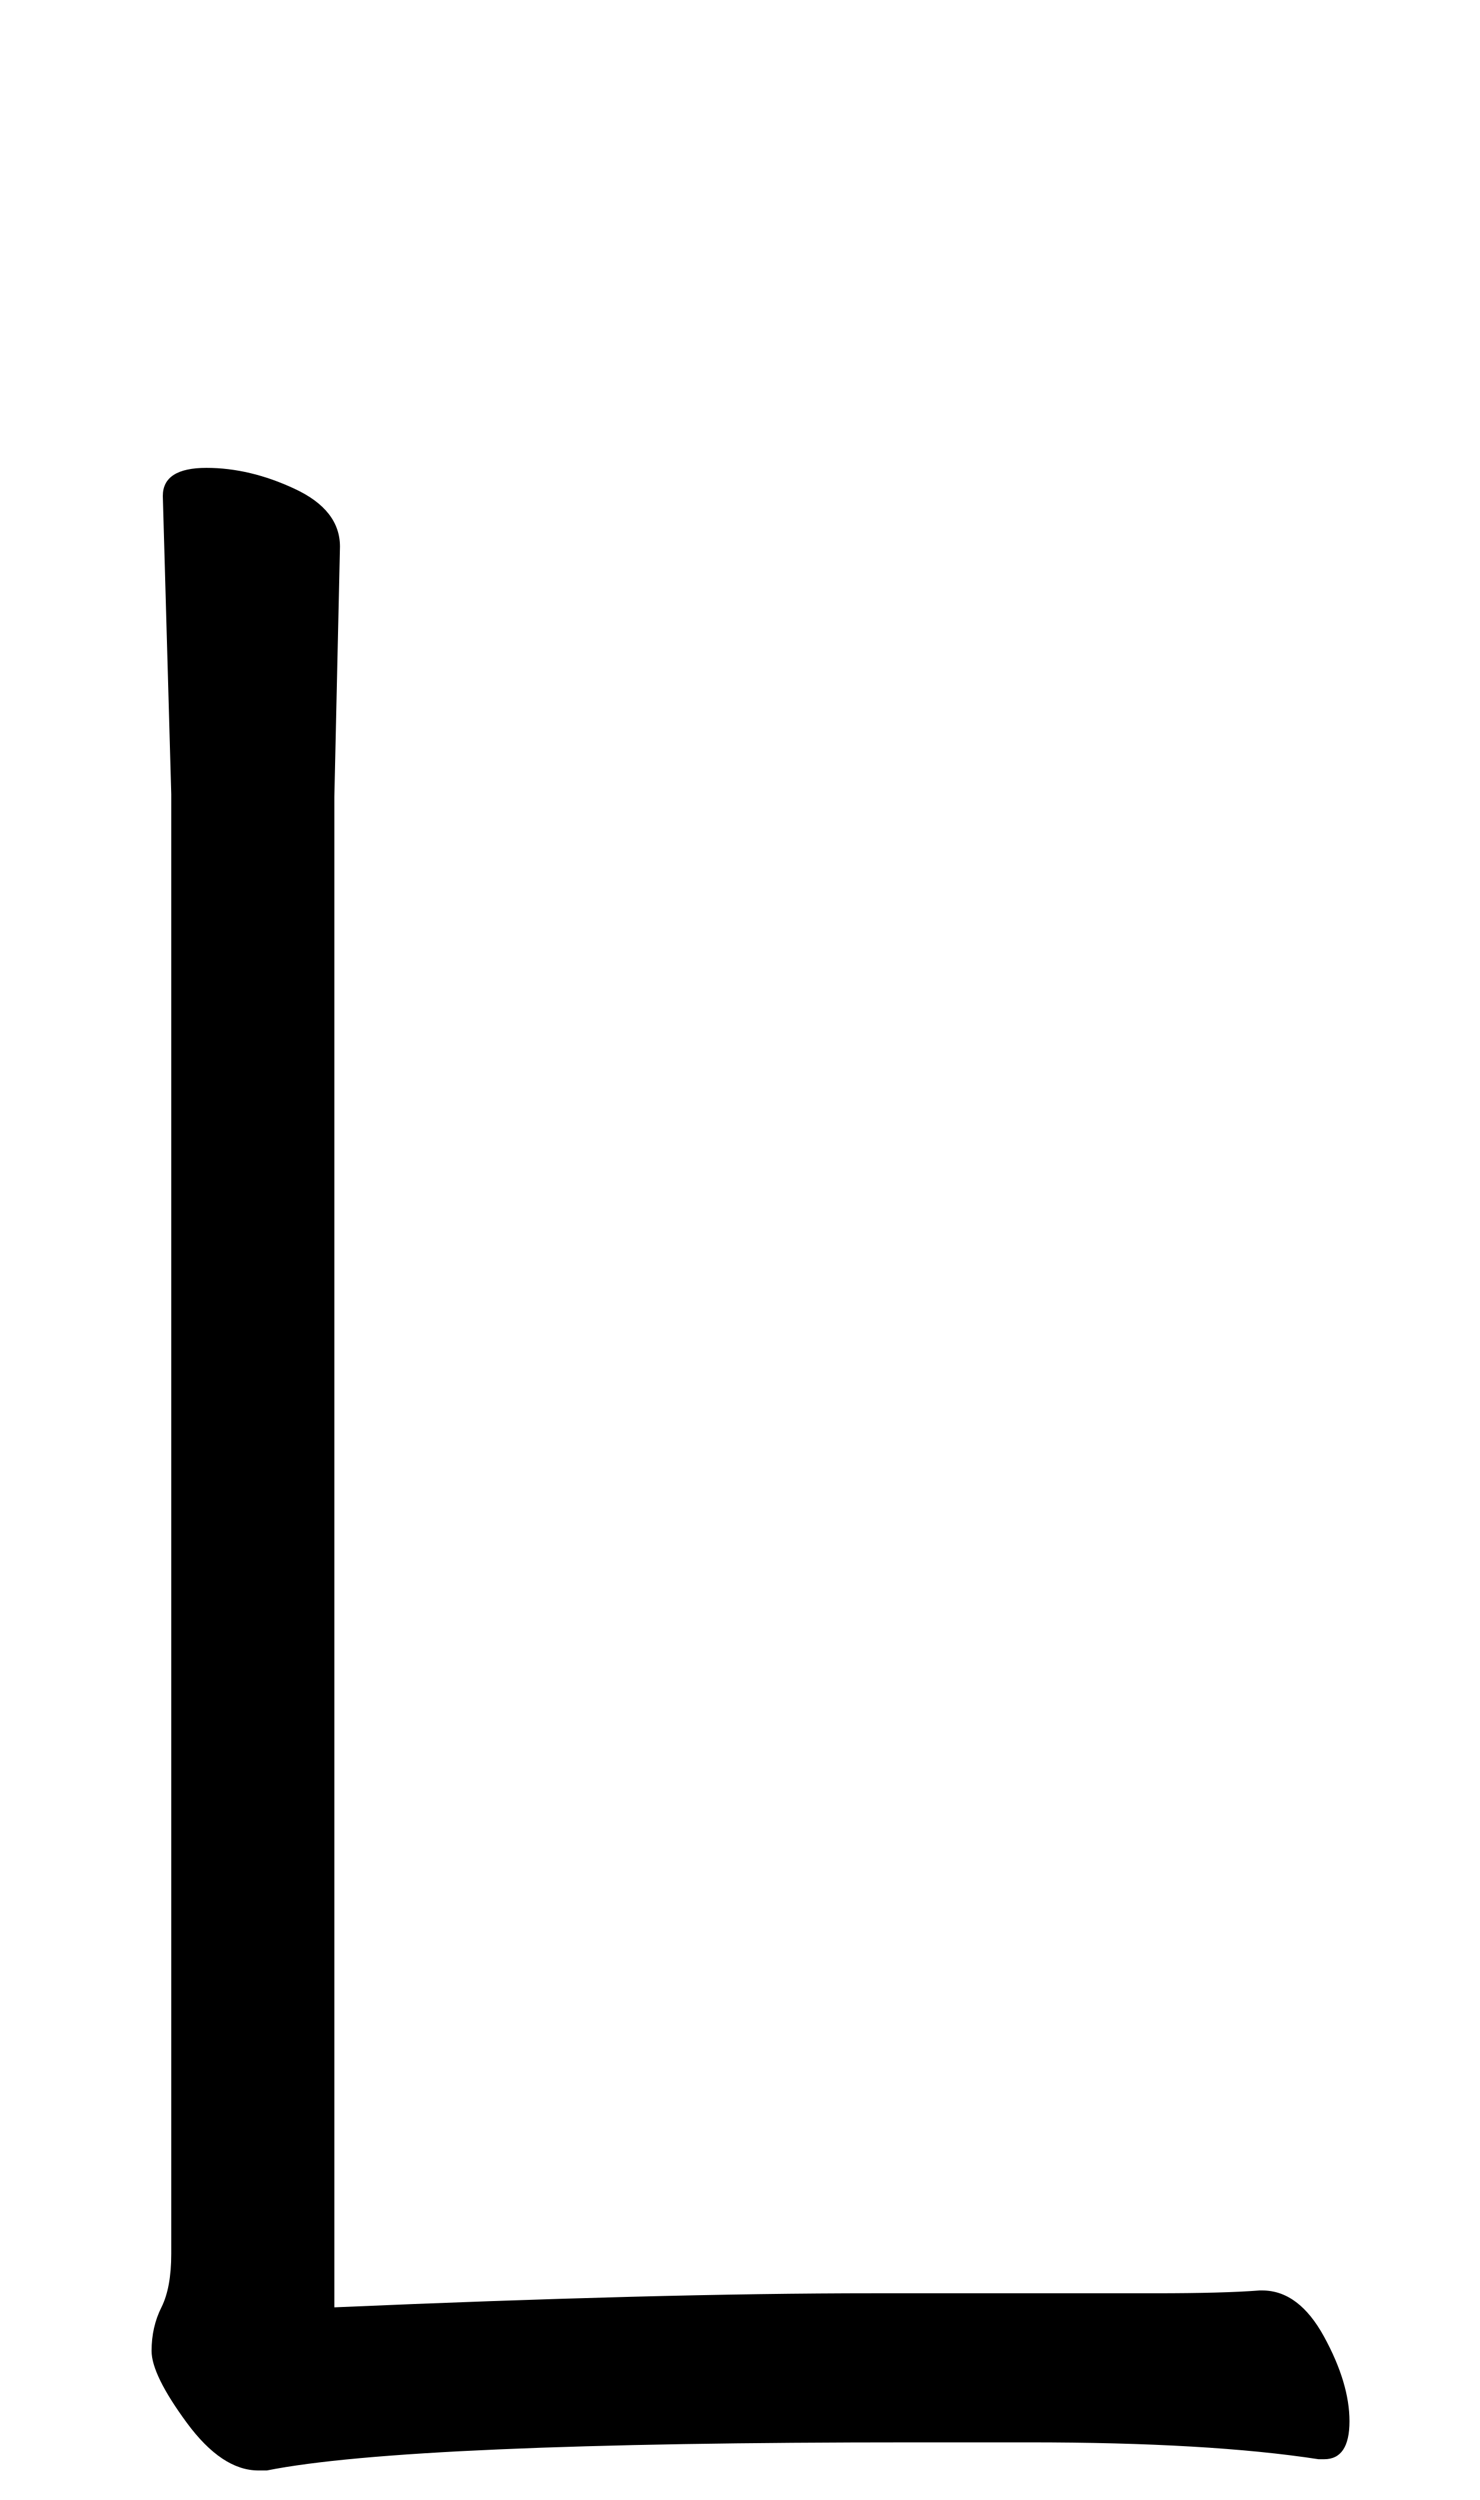 <svg xmlns="http://www.w3.org/2000/svg" width="90" height="152" viewBox="0 0 90 152"><path d="M3452.332,145.863 C3465.442,145.293 3476.386,145.008 3485.164,145.008 L3502.264,145.008 C3505,145.008 3507.109,144.951 3508.591,144.837 L3508.762,144.837 C3510.244,144.837 3511.498,145.778 3512.524,147.659 C3513.55,149.54 3514.063,151.25 3514.063,152.788 C3514.063,154.327 3513.55,155.097 3512.524,155.097 L3512.182,155.097 C3507.736,154.413 3501.865,154.071 3494.569,154.071 L3487.558,154.071 C3467.038,154.071 3453.928,154.641 3448.228,155.781 L3447.715,155.781 C3446.233,155.781 3444.78,154.812 3443.354,152.874 C3441.93,150.936 3441.217,149.482 3441.217,148.513 C3441.217,147.544 3441.416,146.661 3441.816,145.863 C3442.215,145.065 3442.414,143.982 3442.414,142.614 L3442.414,53.865 L3441.901,35.739 C3441.901,34.599 3442.785,34.029 3444.552,34.029 C3446.318,34.029 3448.114,34.456 3449.938,35.312 C3451.762,36.166 3452.674,37.335 3452.674,38.817 L3452.332,54.036 L3452.332,145.863 Z" transform="translate(-3432 -5.584)"/></svg>